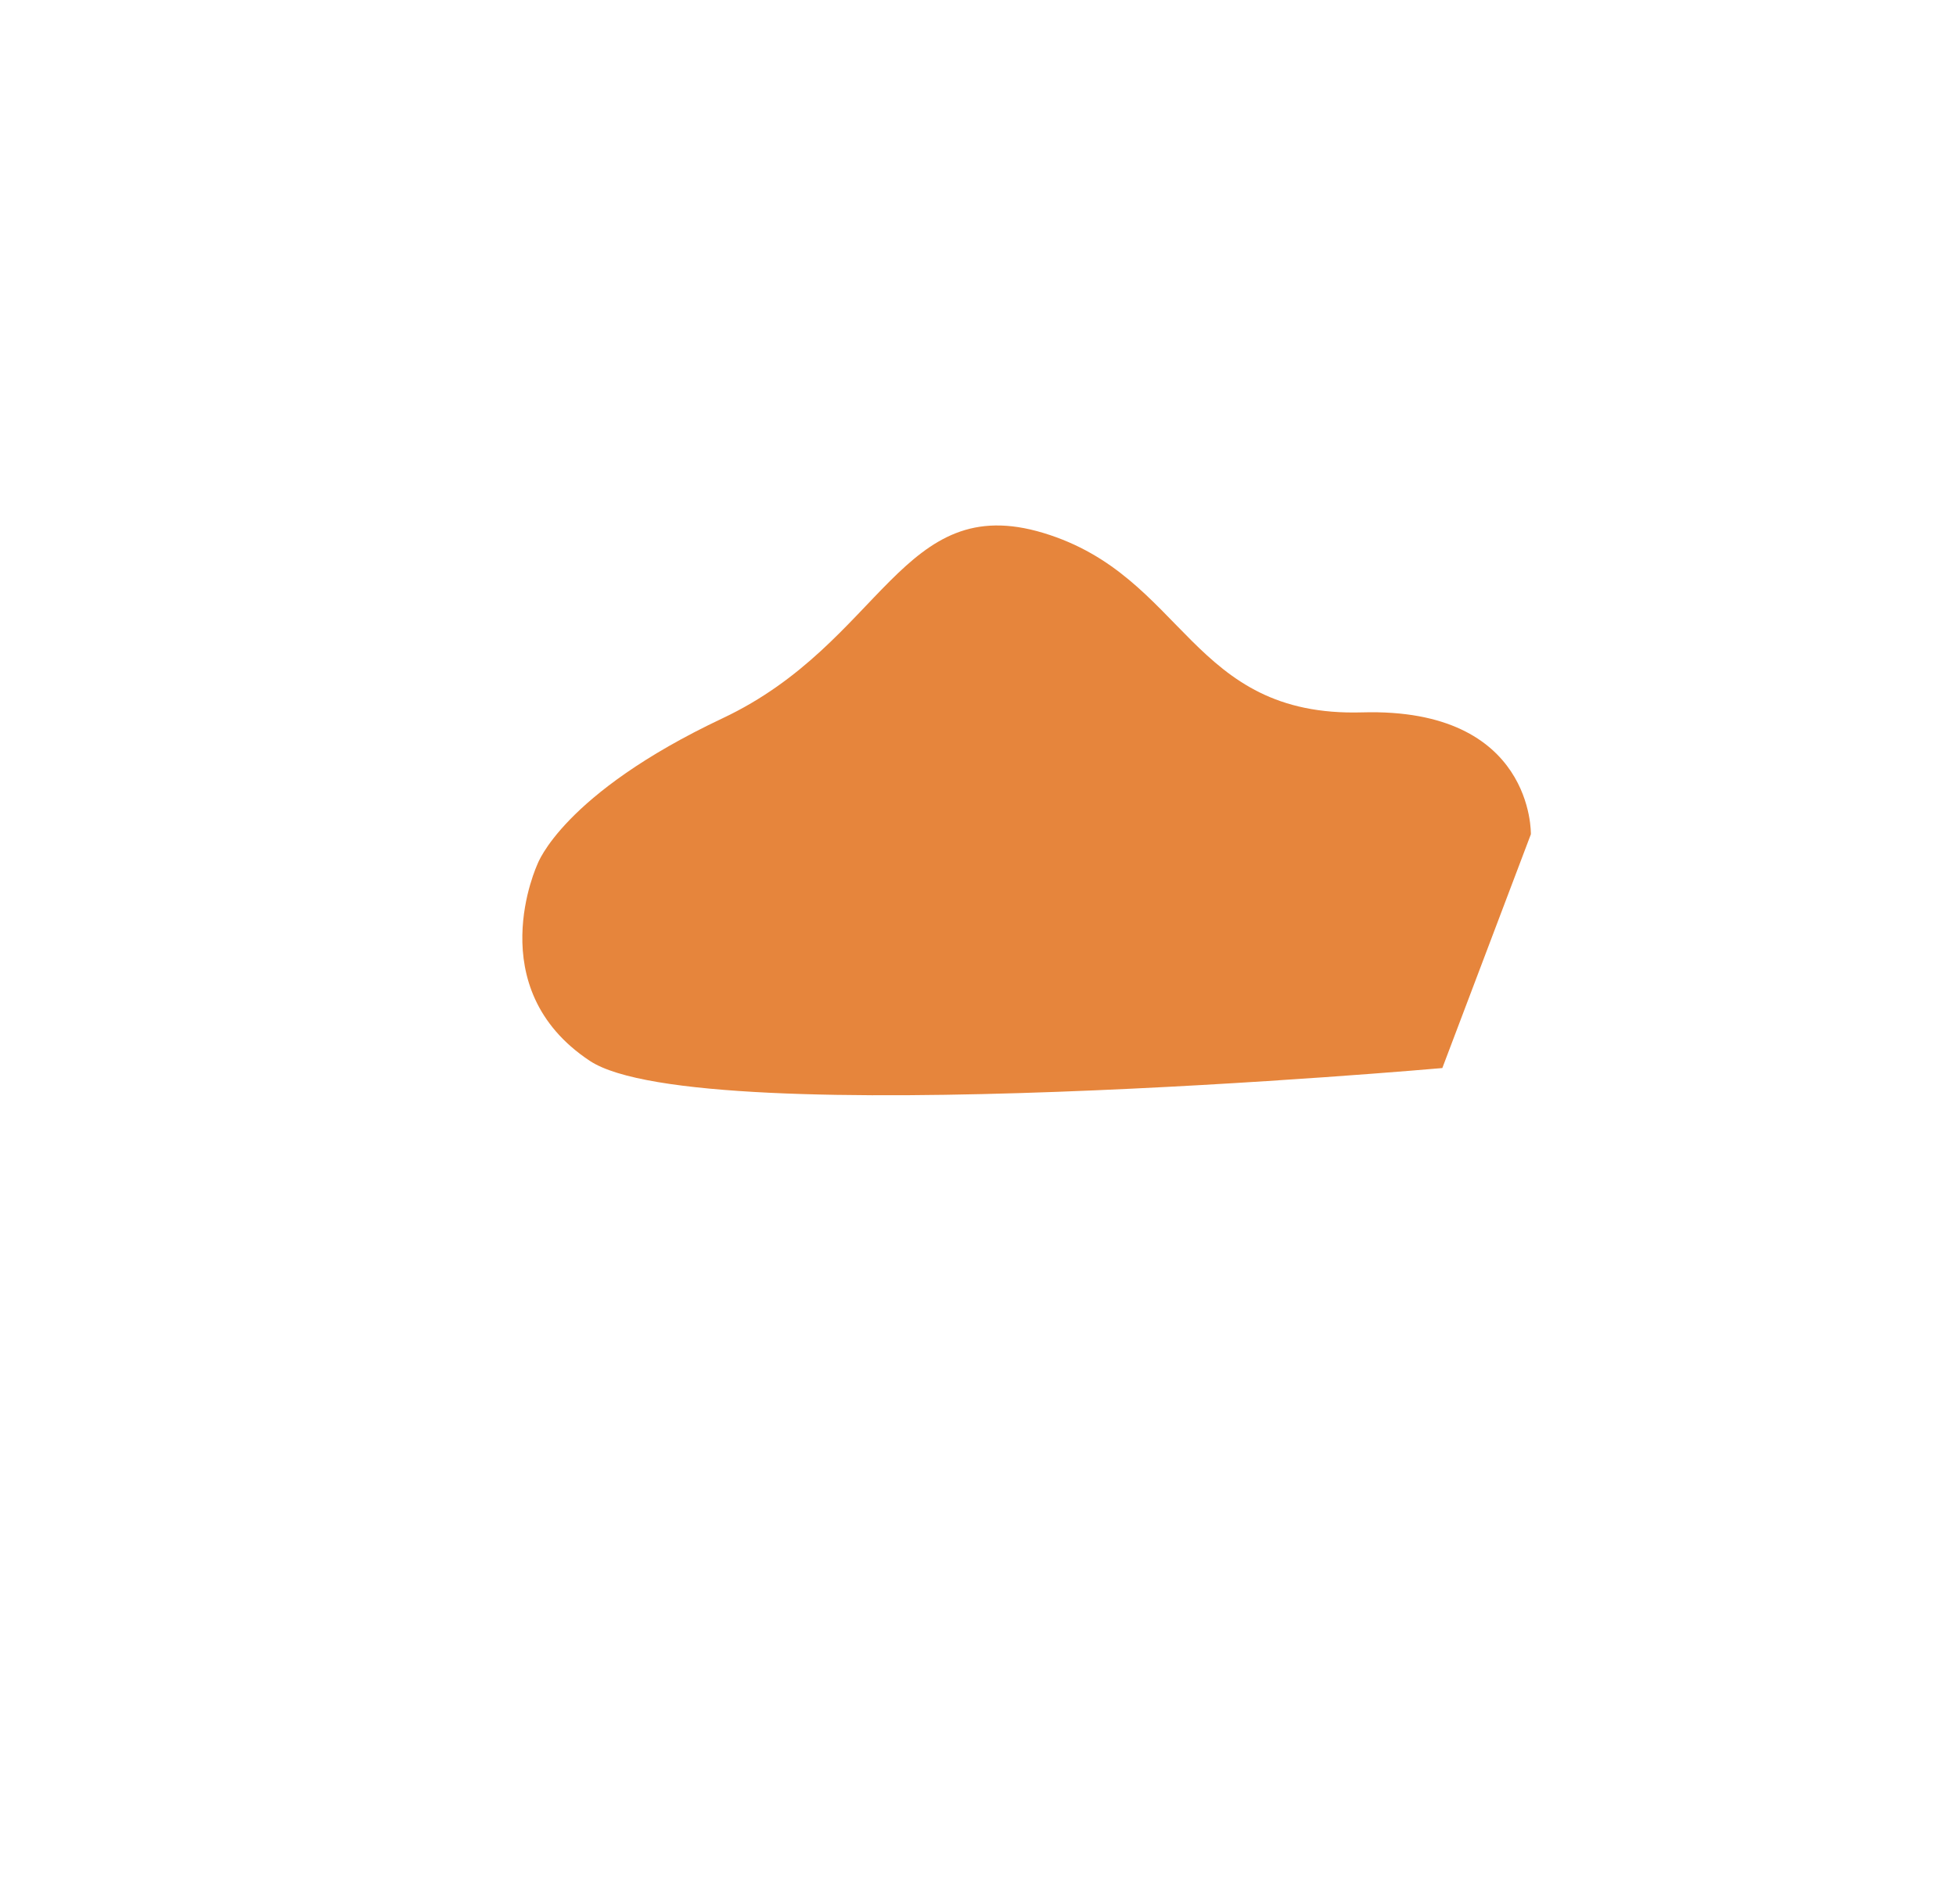 <svg id="Layer_1" data-name="Layer 1" xmlns="http://www.w3.org/2000/svg" viewBox="0 0 1935.72 1884.43"><defs><style>.cls-1{fill:#e6853c;}</style></defs><title>Blob_3-01</title><path id="Path_77" data-name="Path 77" class="cls-1" d="M583.7,1050.06c109,72.24,843.67,7.12,843.67,7.12L1515,825.77s3.28-125.51-167-120.64-174.55-134.88-315.28-177.55S873.88,636,715.19,710.91,531.93,855.29,531.93,855.29,474.69,977.82,583.7,1050.06Z"/></svg>
